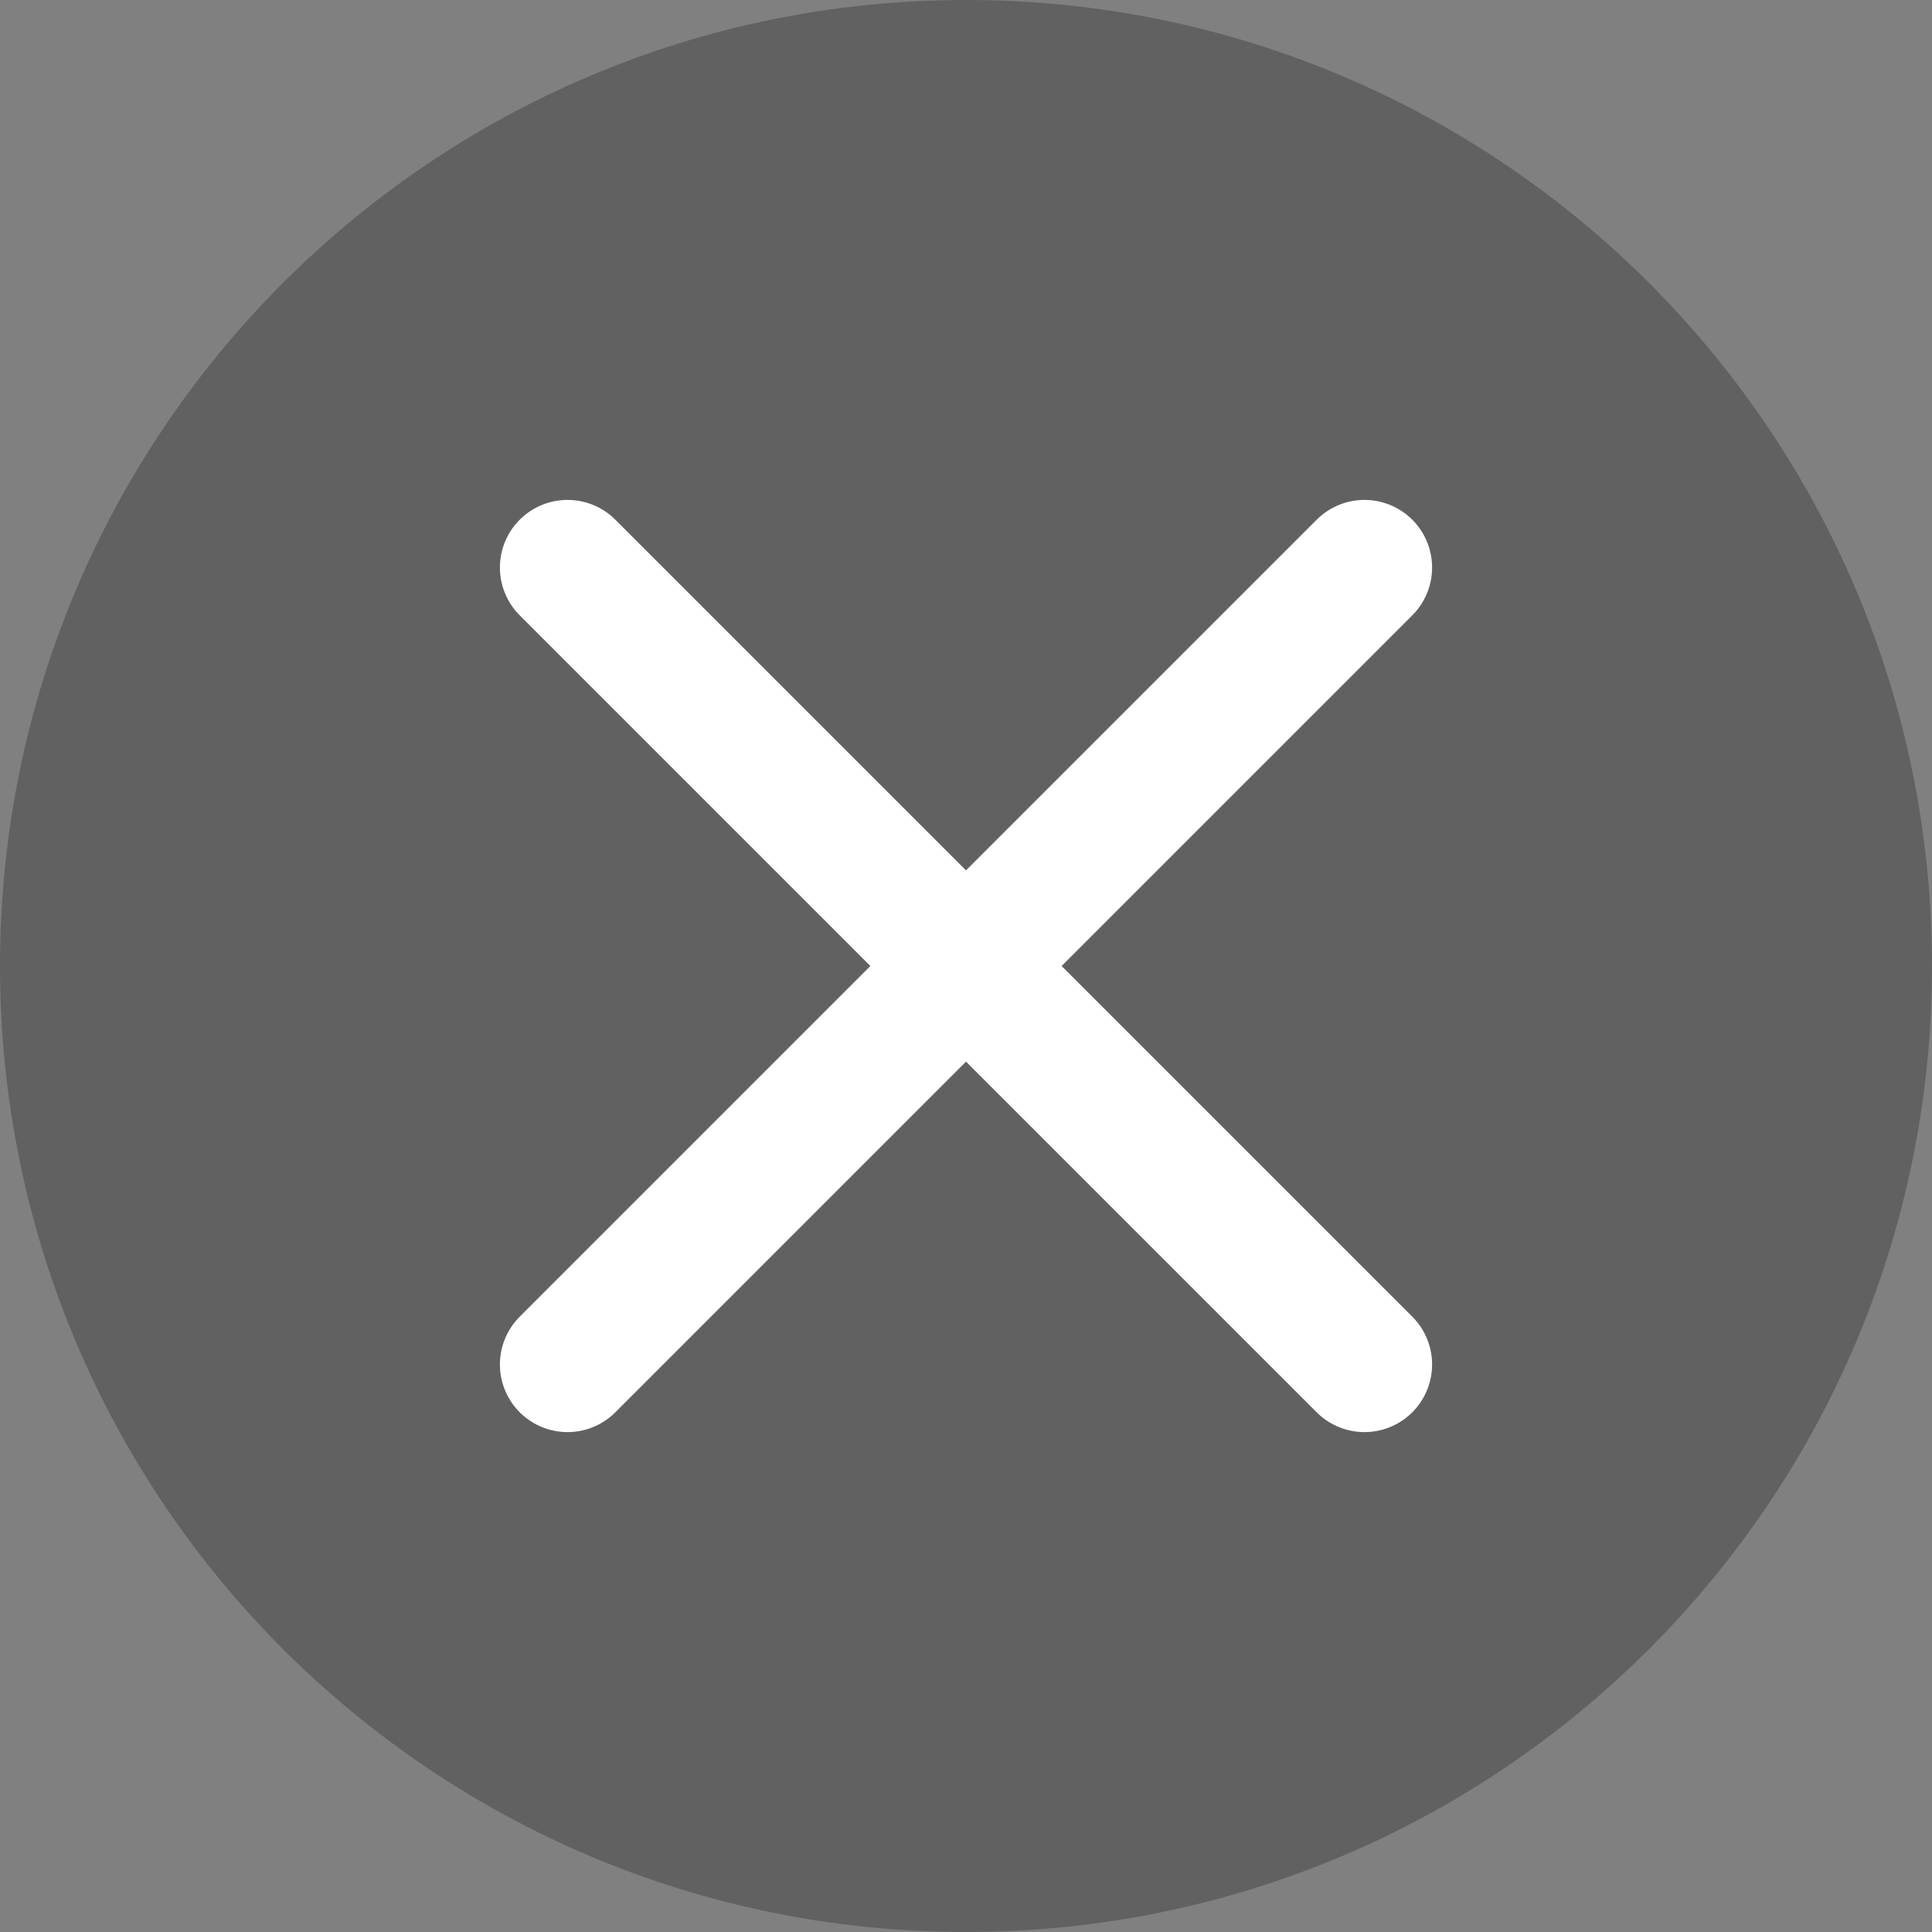 <svg width="20" height="20" viewBox="0 0 20 20" fill="none" xmlns="http://www.w3.org/2000/svg">
<rect x="0" y="0" width="20" height="20" fill="#808080" stroke="none"/>
<path d="M10 20C15.523 20 20 15.523 20 10C20 4.477 15.523 0 10 0C4.477 0 0 4.477 0 10C0 15.523 4.477 20 10 20Z" fill="black" fill-opacity="0.24"/>
<path d="M5.875 5.875L14.125 14.125" stroke="white" stroke-width="1.4" stroke-linecap="round" stroke-linejoin="round"/>
<path d="M5.875 14.125L14.125 5.875" stroke="white" stroke-width="1.4" stroke-linecap="round" stroke-linejoin="round"/>
</svg>
